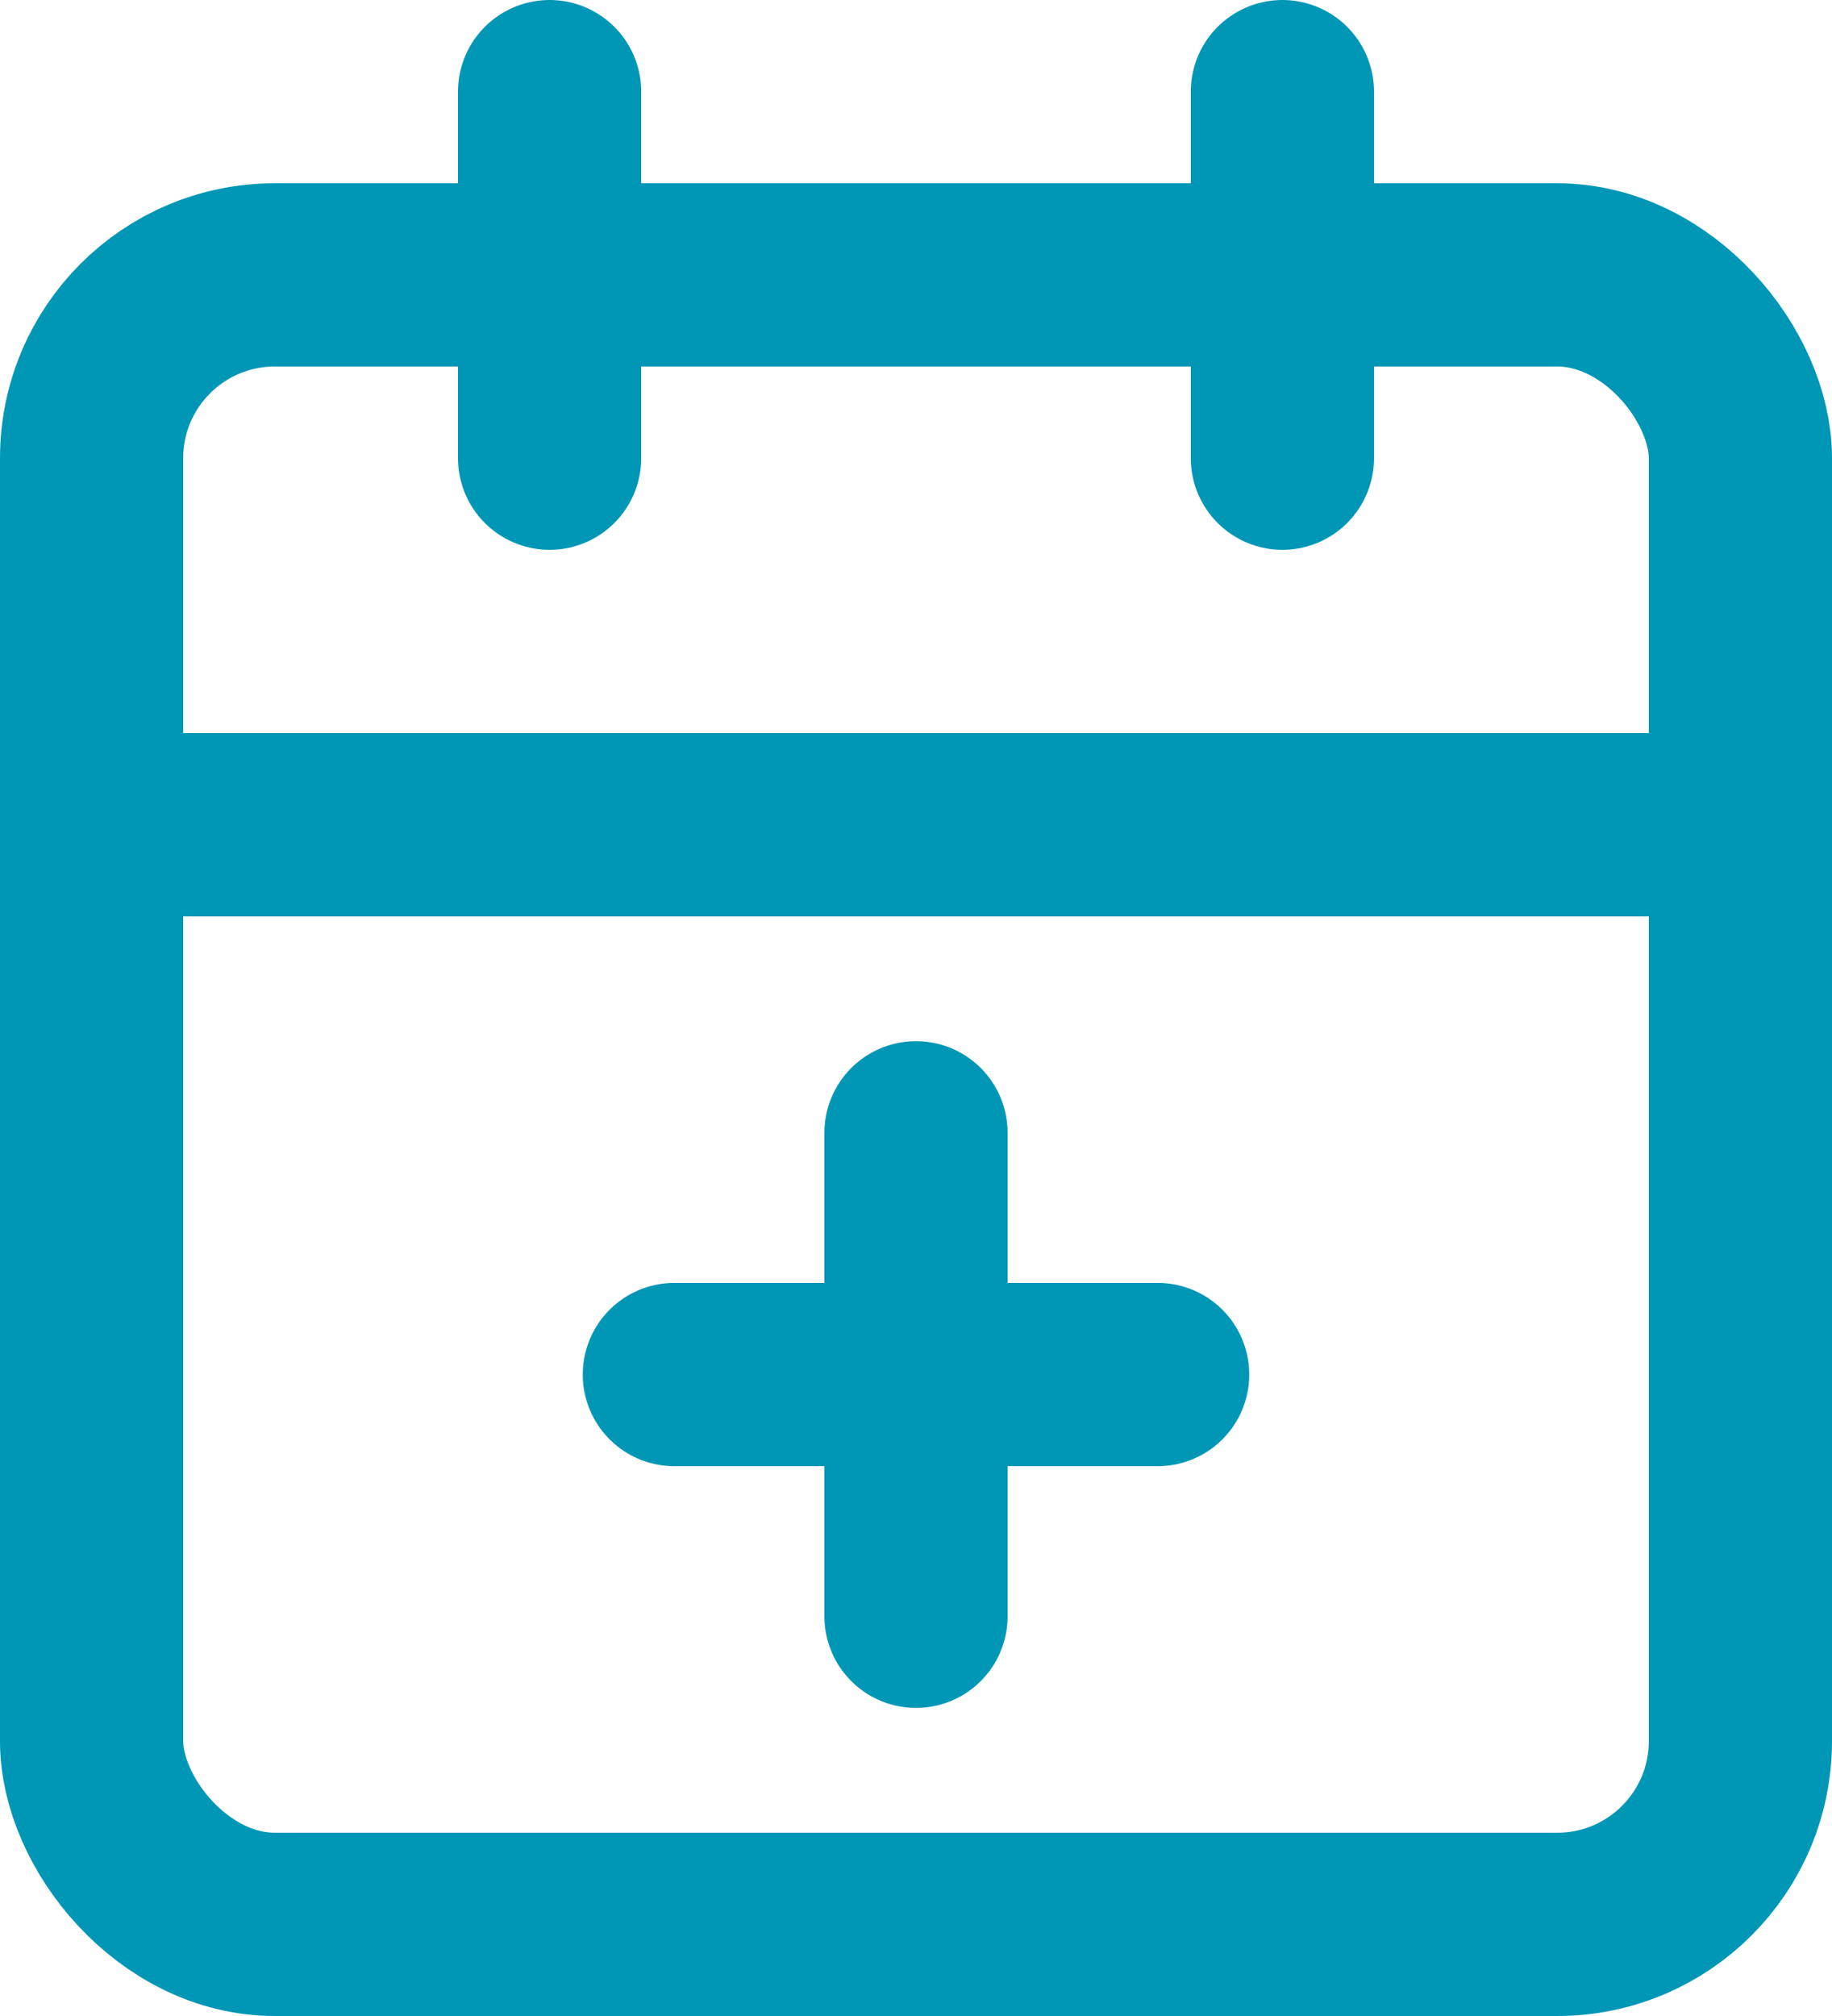 <svg xmlns="http://www.w3.org/2000/svg" width="20" height="22" viewBox="0 0 20 22">
  <g id="calendar" transform="translate(1 1)">
    <rect id="Rectangle" width="18" height="18" rx="2" transform="translate(0 2)" fill="none" stroke="#0096b6" stroke-linecap="round" stroke-linejoin="round" stroke-miterlimit="10" stroke-width="2"/>
    <path id="Path" d="M.5,0V4" transform="translate(12.5)" fill="none" stroke="#0096b6" stroke-linecap="round" stroke-linejoin="round" stroke-miterlimit="10" stroke-width="2"/>
    <path id="Path-2" data-name="Path" d="M.5,0V4" transform="translate(4.5)" fill="none" stroke="#0096b6" stroke-linecap="round" stroke-linejoin="round" stroke-miterlimit="10" stroke-width="2"/>
    <path id="Path-3" data-name="Path" d="M0,.5H18" transform="translate(0 7.5)" fill="none" stroke="#0096b6" stroke-linecap="round" stroke-linejoin="round" stroke-miterlimit="10" stroke-width="2"/>
    <path id="Path-4" data-name="Path" d="M0,.5H5.276" transform="translate(6.362 13.5)" fill="none" stroke="#0096b6" stroke-linecap="round" stroke-linejoin="round" stroke-miterlimit="10" stroke-width="2"/>
    <path id="Path-5" data-name="Path" d="M0,0H5.276" transform="translate(9 16.638) rotate(-90)" fill="none" stroke="#0096b6" stroke-linecap="round" stroke-linejoin="round" stroke-miterlimit="10" stroke-width="2"/>
  </g>
</svg>
